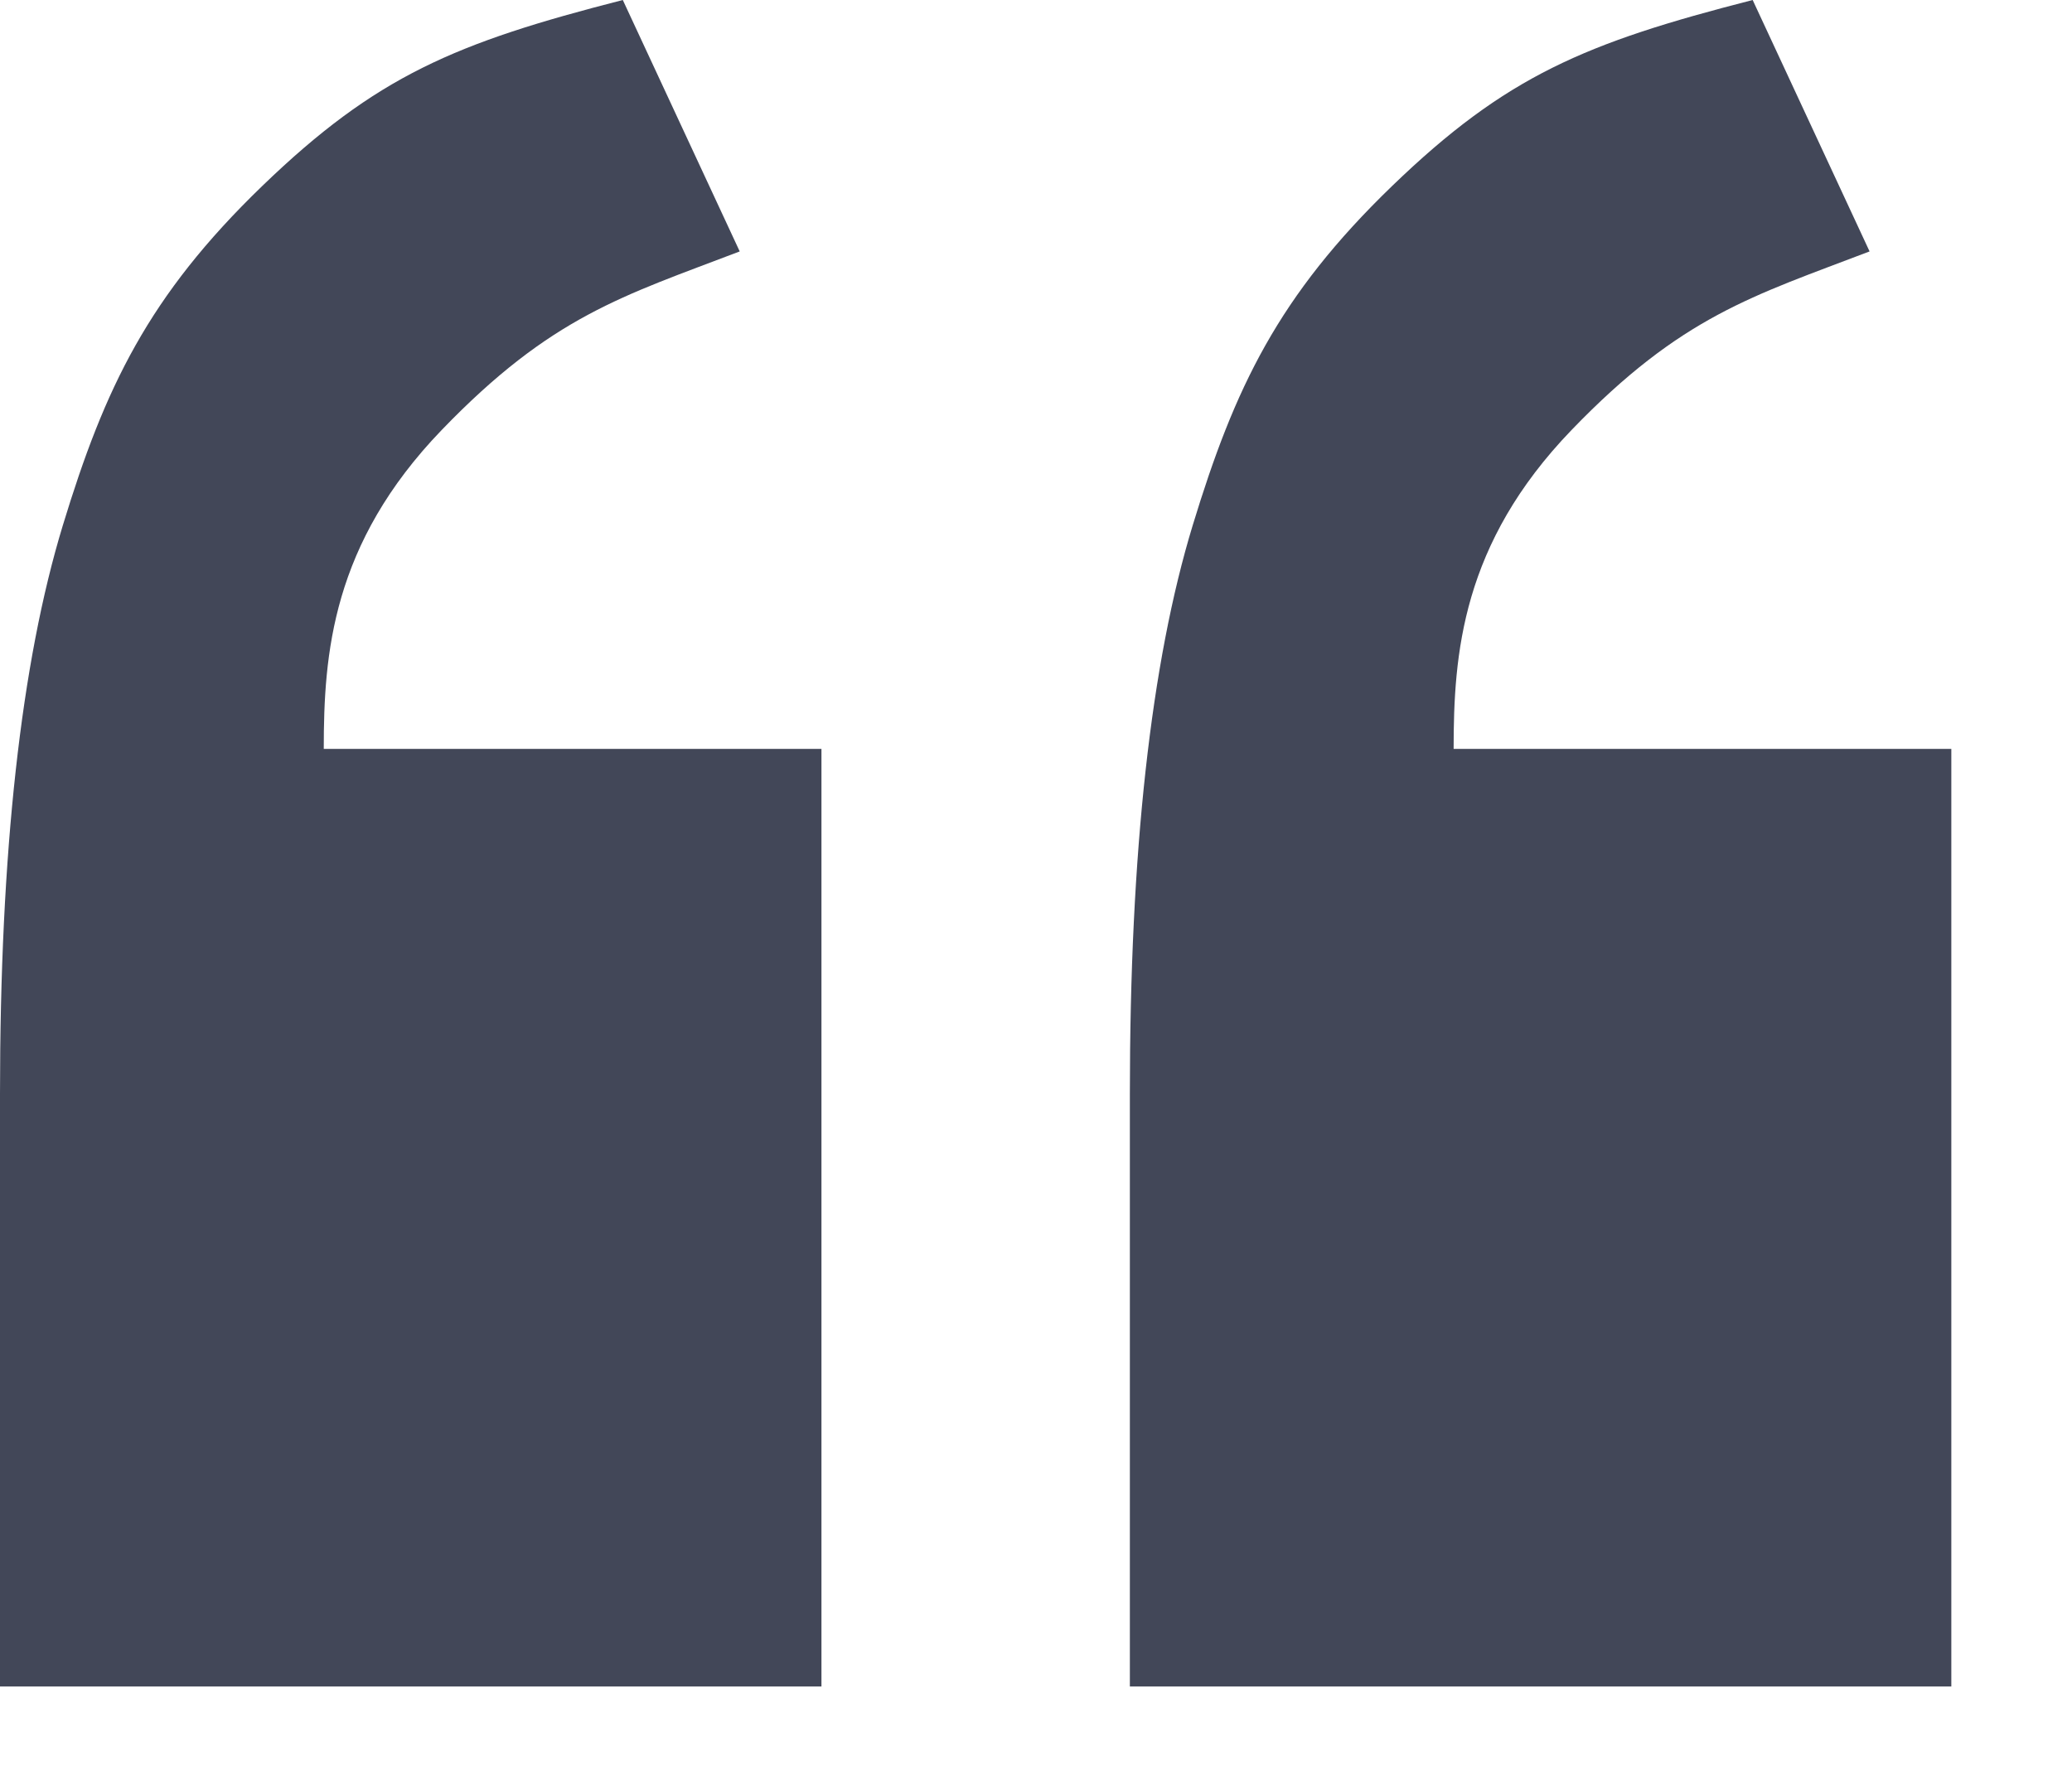 <?xml version="1.0" standalone="no"?><!DOCTYPE svg PUBLIC "-//W3C//DTD SVG 1.1//EN" "http://www.w3.org/Graphics/SVG/1.1/DTD/svg11.dtd">
<svg t="1685333016843" class="icon" viewBox="0 0 1195 1024" version="1.1"
    xmlns="http://www.w3.org/2000/svg" p-id="1679"
    xmlns:xlink="http://www.w3.org/1999/xlink">
    <path d="M1125.4 972.815 651.636 972.815 651.636 631.106C651.636 491.702 663.719 382.334 687.885 302.998 712.051 223.662 737.182 170.7 802.936 107.232 868.69 43.763 914.313 24.718 1010.828 0L1078.256 145.03C1010.828 170.797 969.749 182.289 906.391 248.024 843.033 313.759 838.36 377.34 838.36 431.989L1125.4 431.989 1125.4 972.815ZM473.764 972.815 0 972.815 0 631.106C0 491.702 12.083 382.334 36.249 302.998 60.415 223.662 85.545 170.7 151.299 107.232 217.054 43.763 262.676 24.718 359.192 0L426.62 145.03C359.192 170.797 318.113 182.289 254.755 248.024 191.397 313.759 186.724 377.34 186.724 431.989L473.764 431.989 473.764 972.815Z" fill="#424758" p-id="1680"></path>
</svg>
